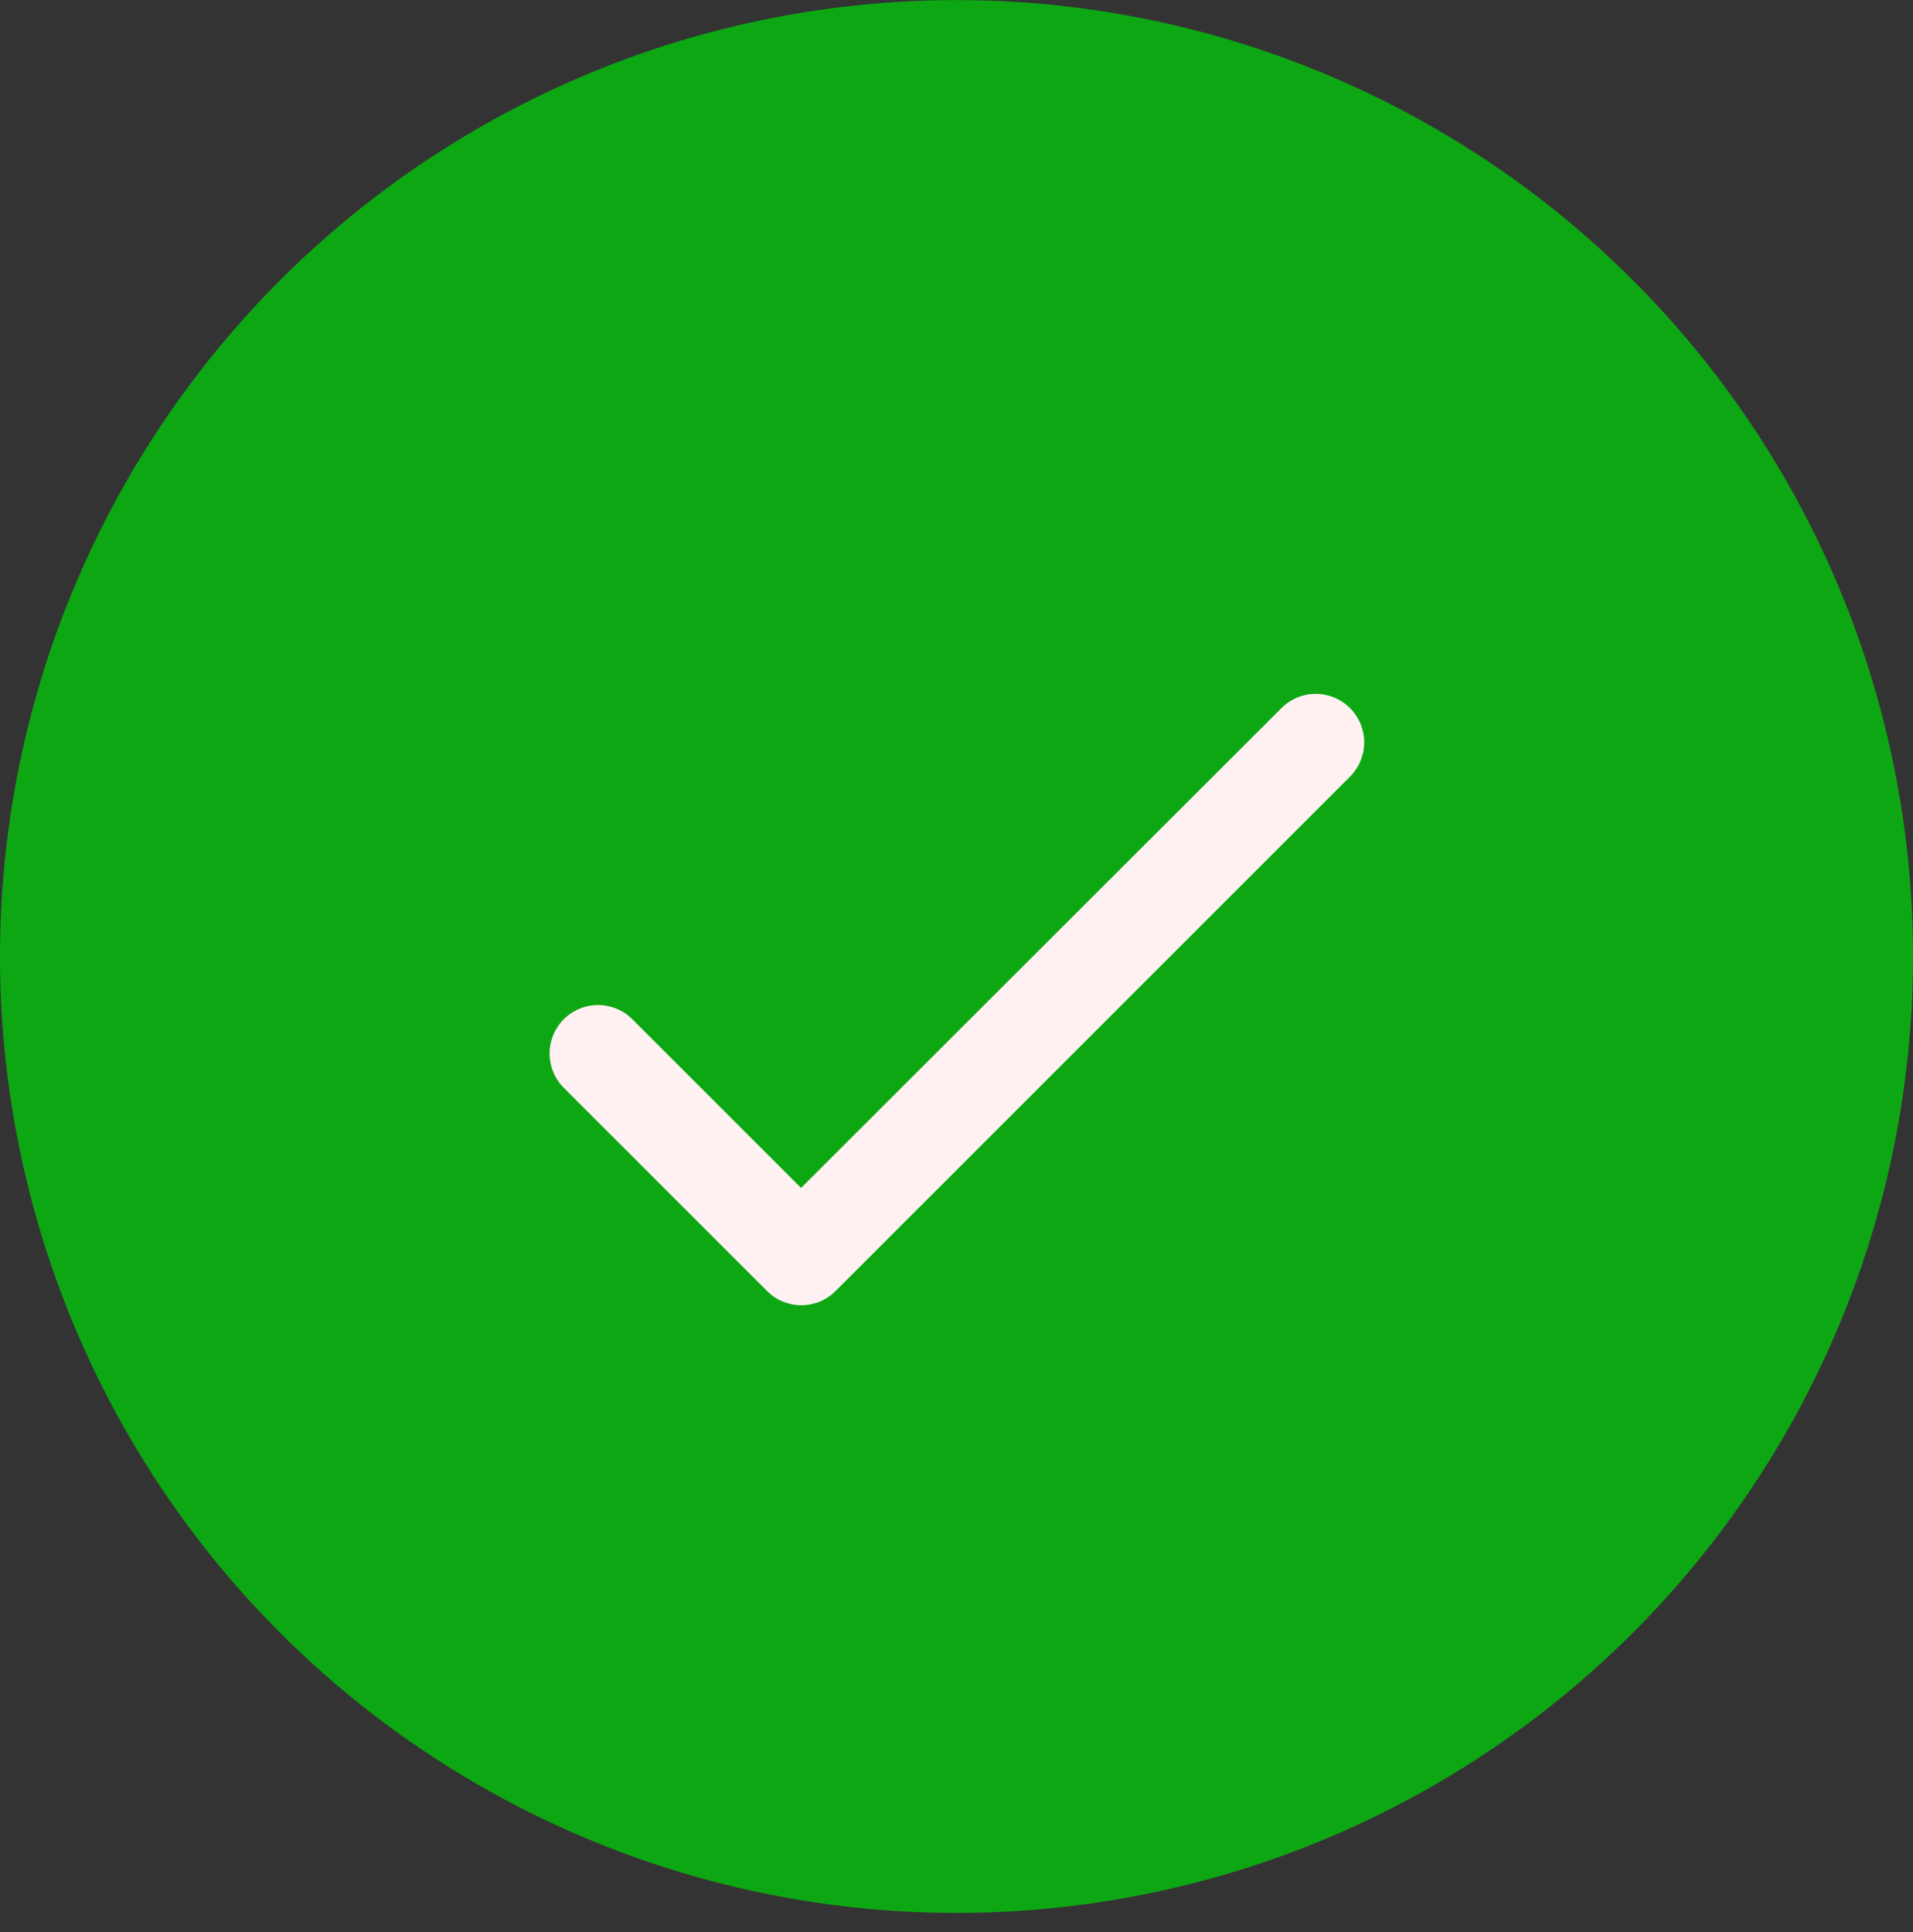 <svg width="100" height="101" viewBox="0 0 100 101" fill="none" xmlns="http://www.w3.org/2000/svg">
<rect x="0" y="0" width="100" height="101" fill="#333333" stroke="none"/>
<circle cx="50" cy="50.004" r="50" fill="#0DA714"/>
<path d="M41.875 62.103L33.055 53.283C32.58 52.808 31.935 52.541 31.263 52.541C30.591 52.541 29.947 52.808 29.471 53.283C28.996 53.759 28.729 54.403 28.729 55.075C28.729 55.408 28.795 55.738 28.922 56.045C29.049 56.352 29.236 56.632 29.471 56.867L40.096 67.491C41.087 68.483 42.688 68.483 43.679 67.491L70.57 40.6C71.045 40.125 71.312 39.481 71.312 38.809C71.312 38.136 71.045 37.492 70.57 37.017C70.095 36.541 69.45 36.275 68.778 36.275C68.106 36.275 67.462 36.541 66.987 37.017L41.875 62.103Z" fill="#FFF1F1"/>
</svg>
